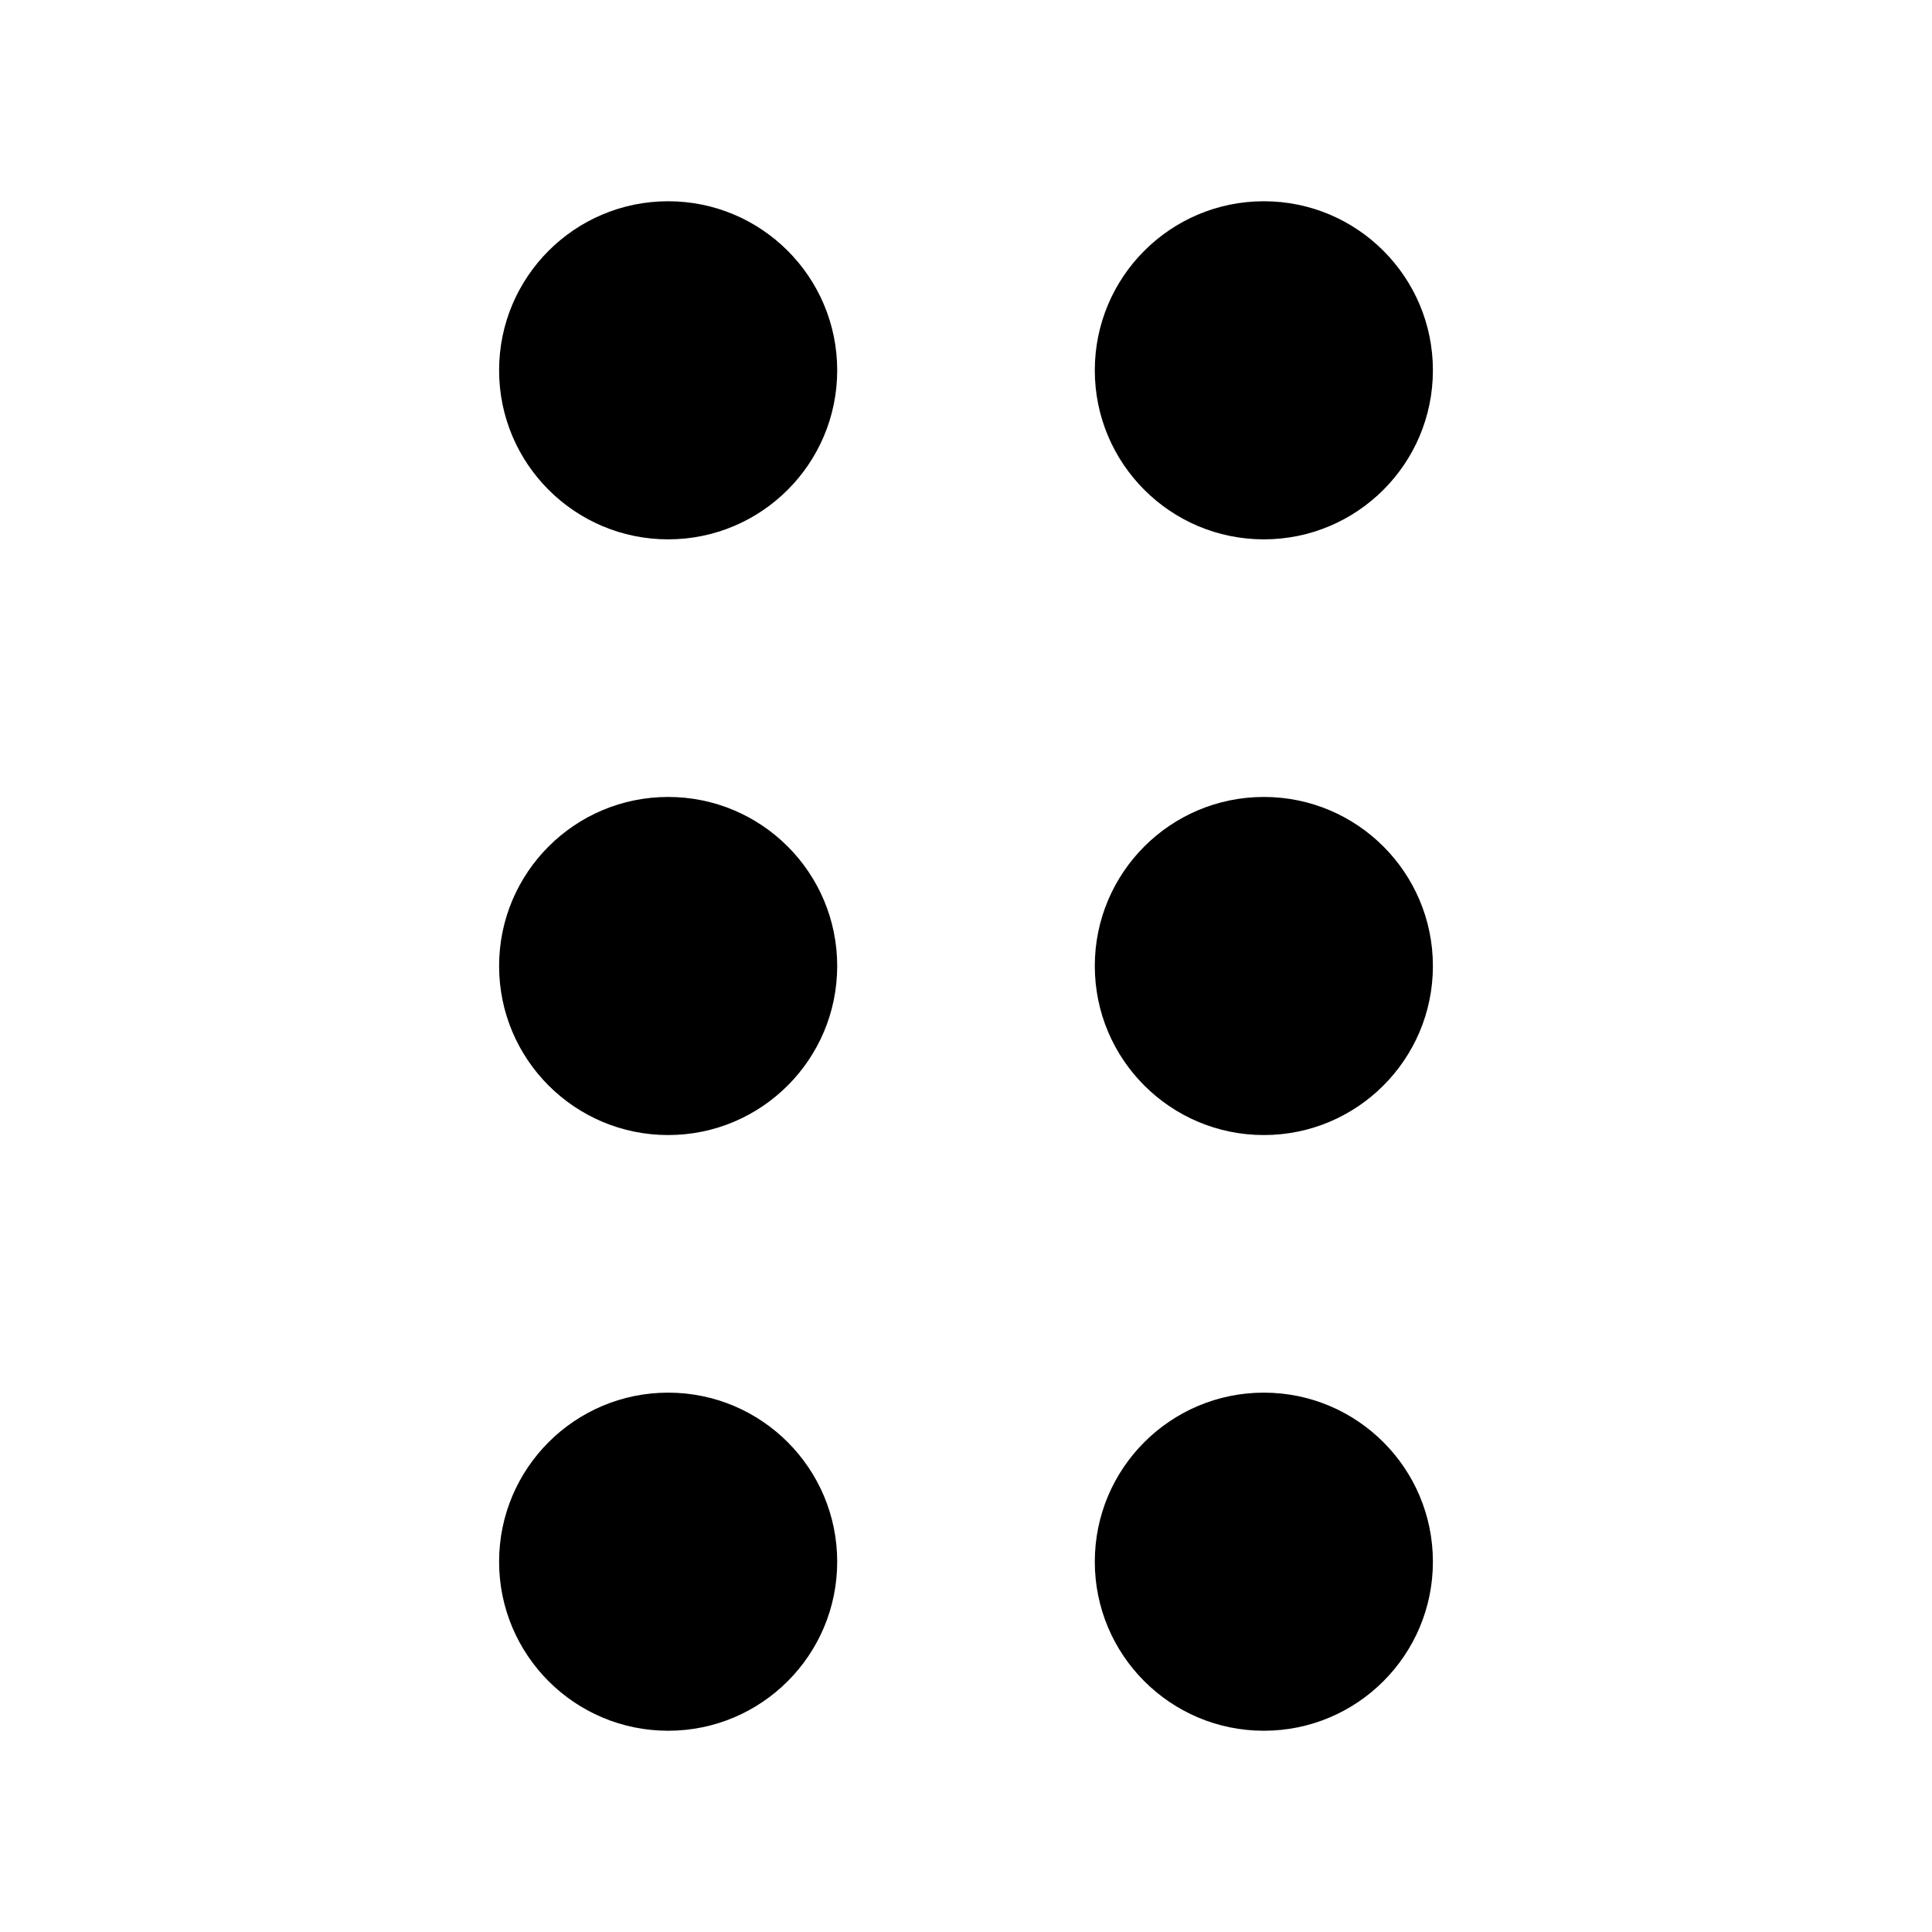 <svg xmlns="http://www.w3.org/2000/svg" viewBox="0 0 24 24">
  <circle cx="8.3" cy="4.6" r="2.1"/>
  <circle cx="8.3" cy="12" r="2.1"/>
  <circle cx="8.3" cy="19.4" r="2.1"/>
  <circle cx="15.7" cy="4.6" r="2.1"/>
  <circle cx="15.7" cy="12" r="2.1"/>
  <circle cx="15.7" cy="19.4" r="2.1"/>
</svg>